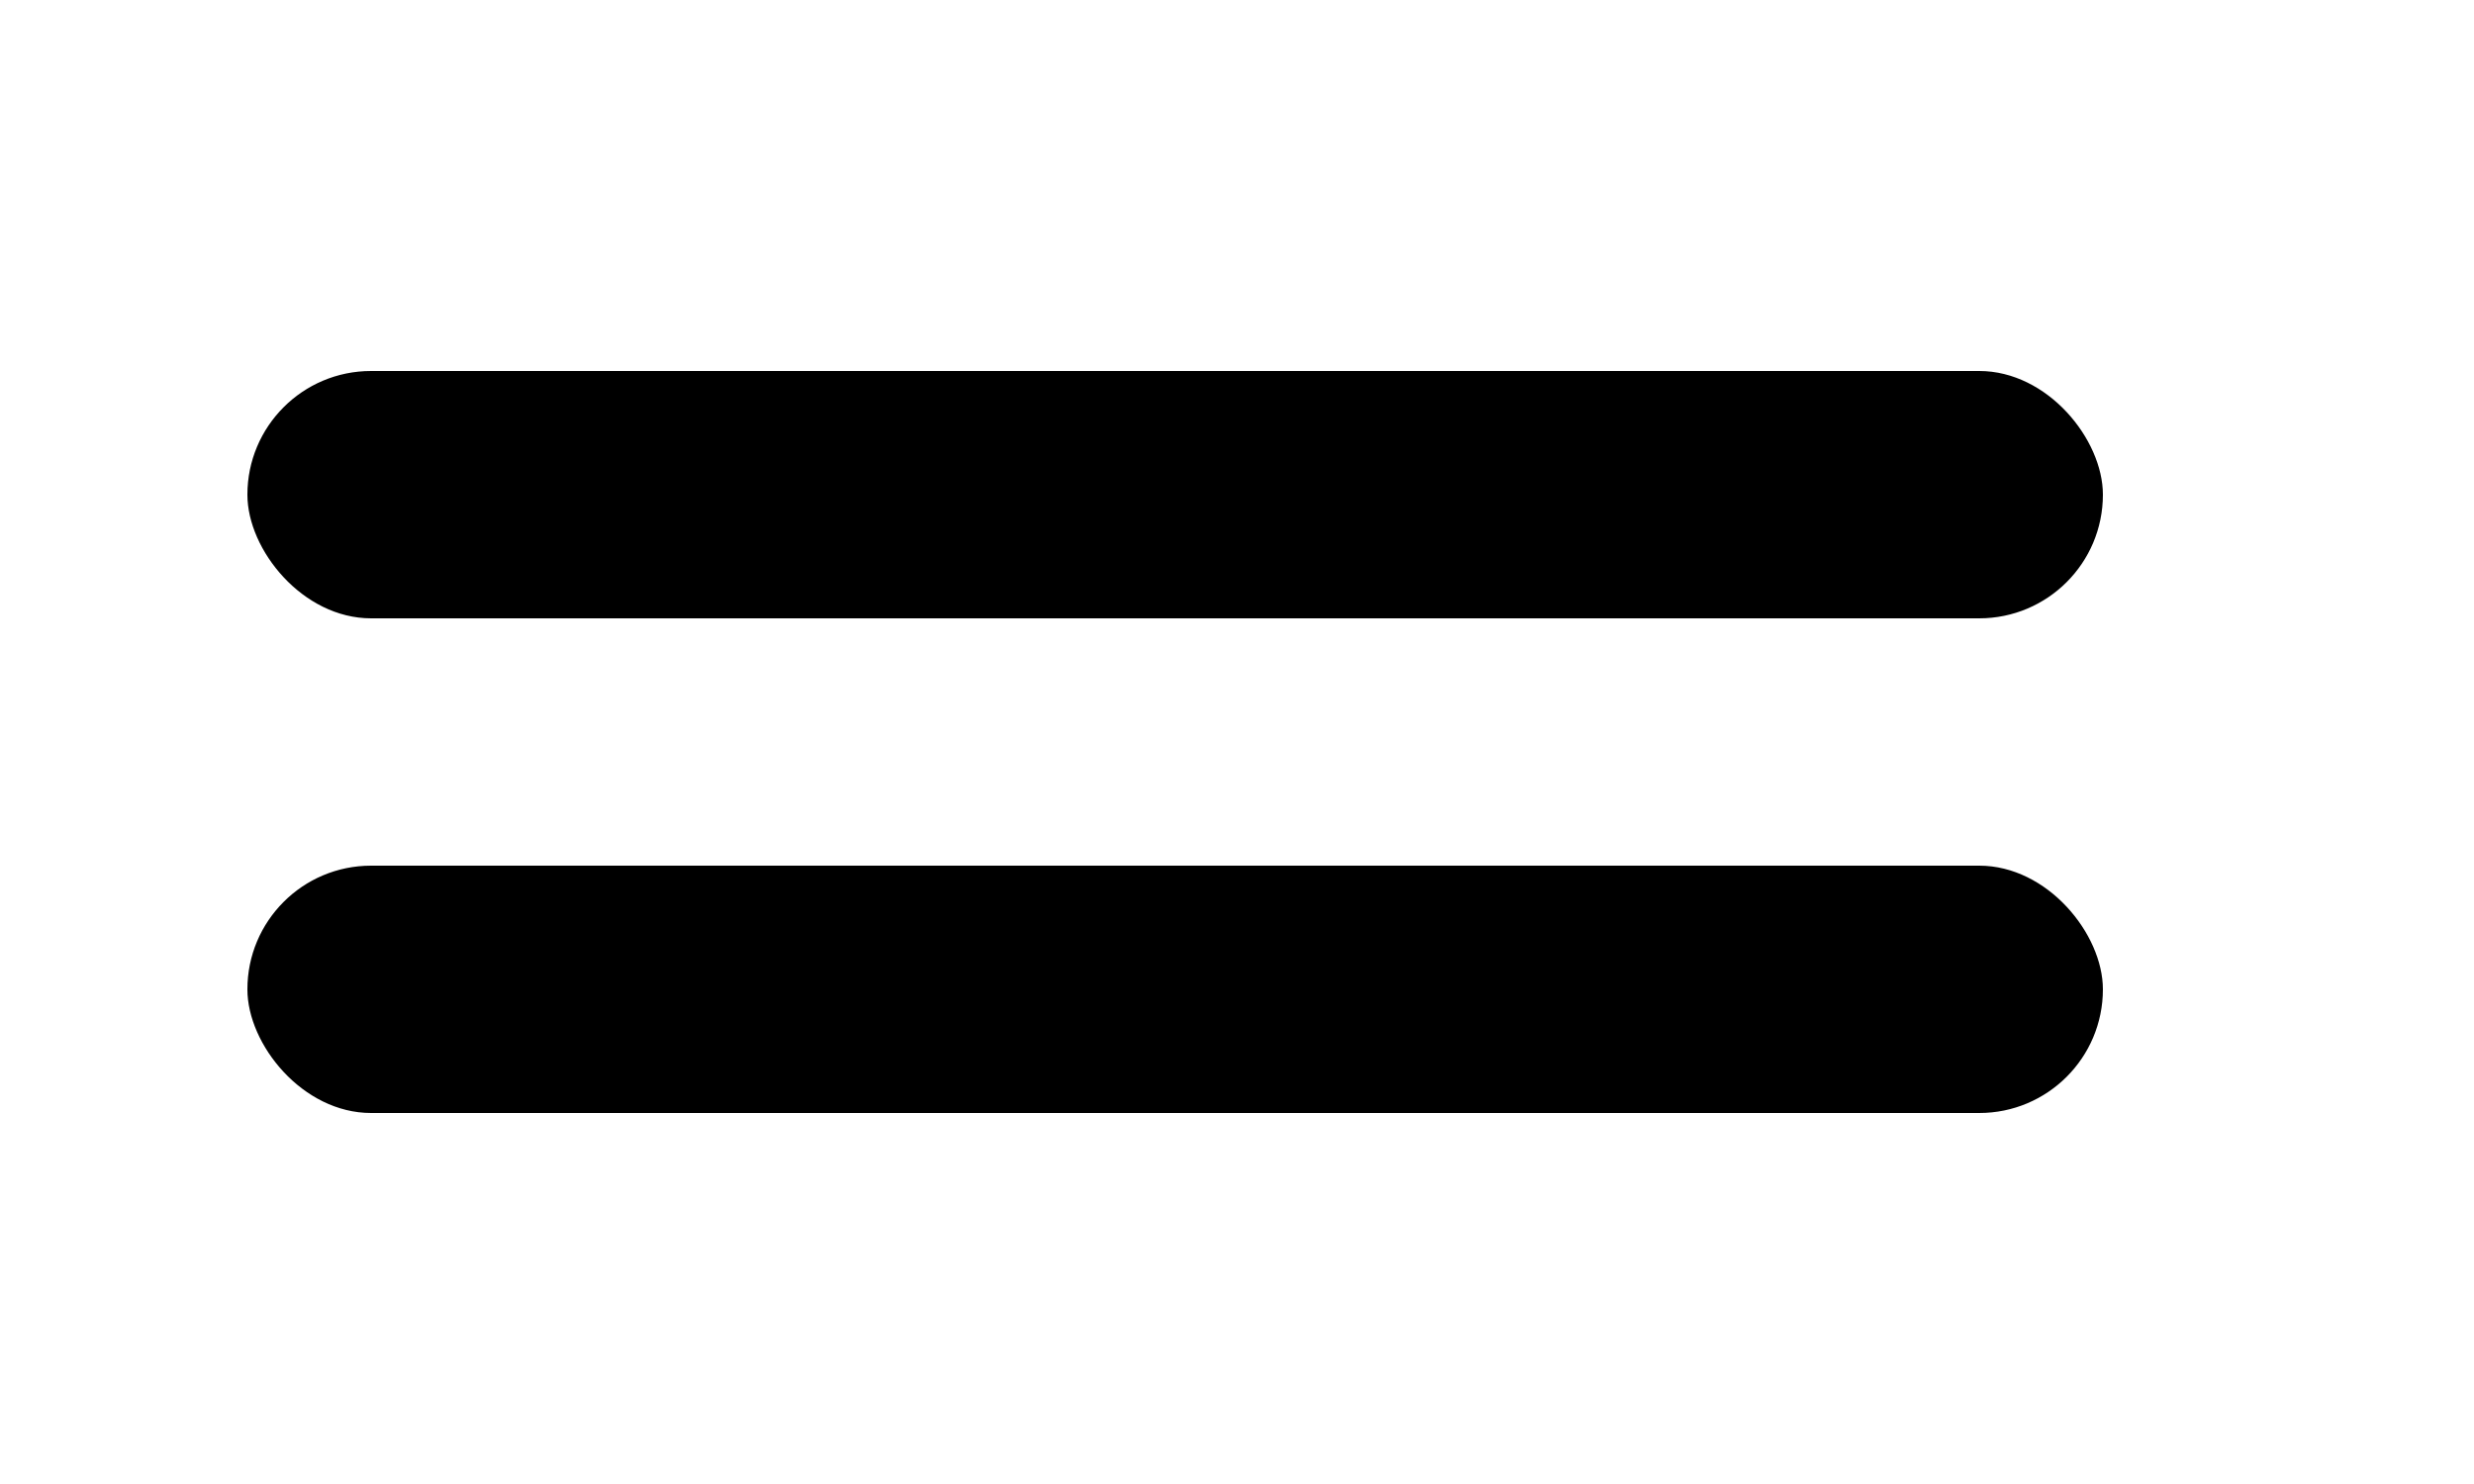 <svg xmlns="http://www.w3.org/2000/svg" width="20" height="12" viewBox="0 0 20 12">
  <g id="Group_2" data-name="Group 2" transform="translate(-585 -596)">
    <rect id="Rectangle_3" data-name="Rectangle 3" width="20" height="12" transform="translate(585 596)" fill="rgba(255,255,255,0)"/>
    <g id="Group_1" data-name="Group 1" transform="translate(587.423 598.908)">
      <rect id="Rectangle_1" data-name="Rectangle 1" width="15" height="2" rx="1" transform="translate(-0.423 0.092)"/>
      <rect id="Rectangle_2" data-name="Rectangle 2" width="15" height="2" rx="1" transform="translate(-0.423 4.092)"/>
    </g>
  </g>
</svg>
